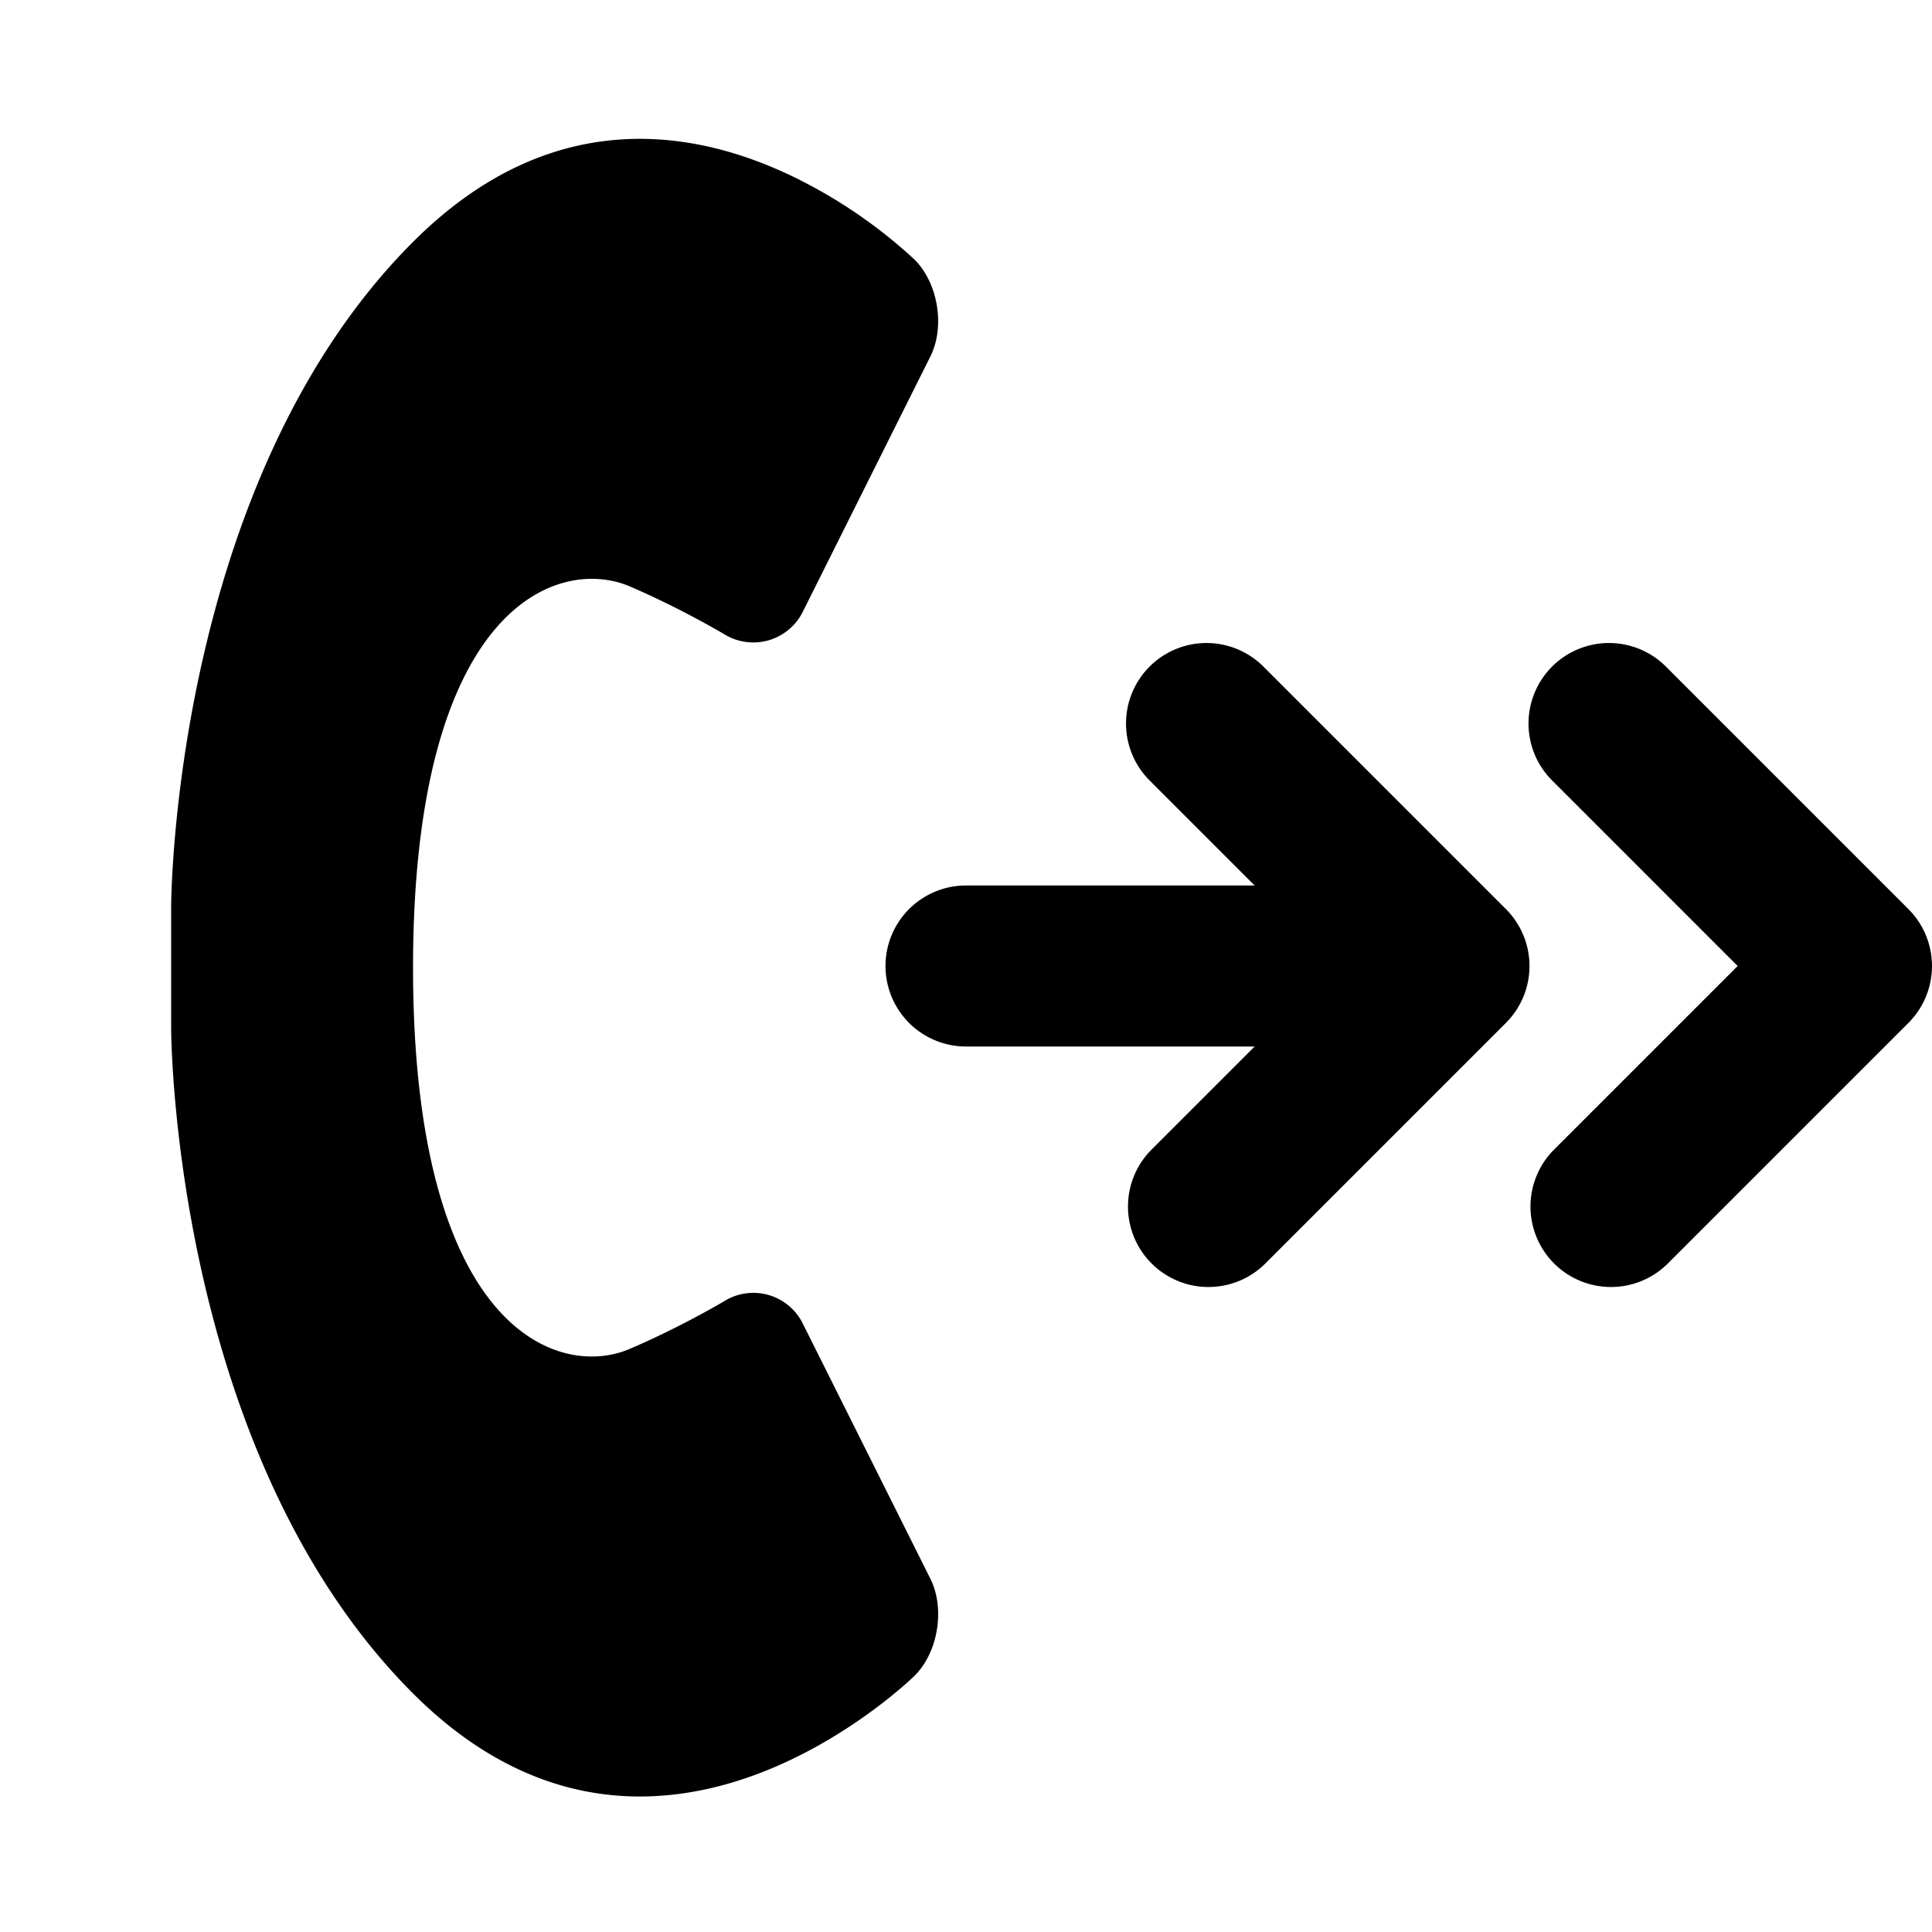 <svg focusable="false" viewBox="0 0 24 24" xmlns="http://www.w3.org/2000/svg"><path fill-rule="evenodd" clip-rule="evenodd" d="M9.976 16.449l1.582 3.164c.184.37.096.912-.196 1.203 0 0-.517.51-1.322.936-1.216.644-3.1 1.093-4.909-.715-3.005-3.006-3.005-8.265-3.005-8.265v-.752-.75s0-5.26 3.005-8.265c1.808-1.808 3.692-1.36 4.91-.715a6.199 6.199 0 011.321.936c.292.292.38.834.195 1.203L9.976 7.593a.687.687 0 01-.98.285s-.543-.324-1.174-.594c-.883-.377-2.69.229-2.691 4.737.001 4.508 1.808 5.114 2.69 4.736.632-.269 1.175-.593 1.175-.593a.685.685 0 01.98.285zm5.731-8.156a1 1 0 10-1.414 1.414L15.586 11H12a1 1 0 100 2h3.586l-1.293 1.293a1 1 0 001.414 1.414l3-3a1 1 0 000-1.414l-3-3zm5 0a1 1 0 10-1.414 1.414L21.586 12l-2.293 2.293a1 1 0 001.414 1.414l3-3a1 1 0 000-1.414l-3-3z" fill="currentColor"/></svg>
